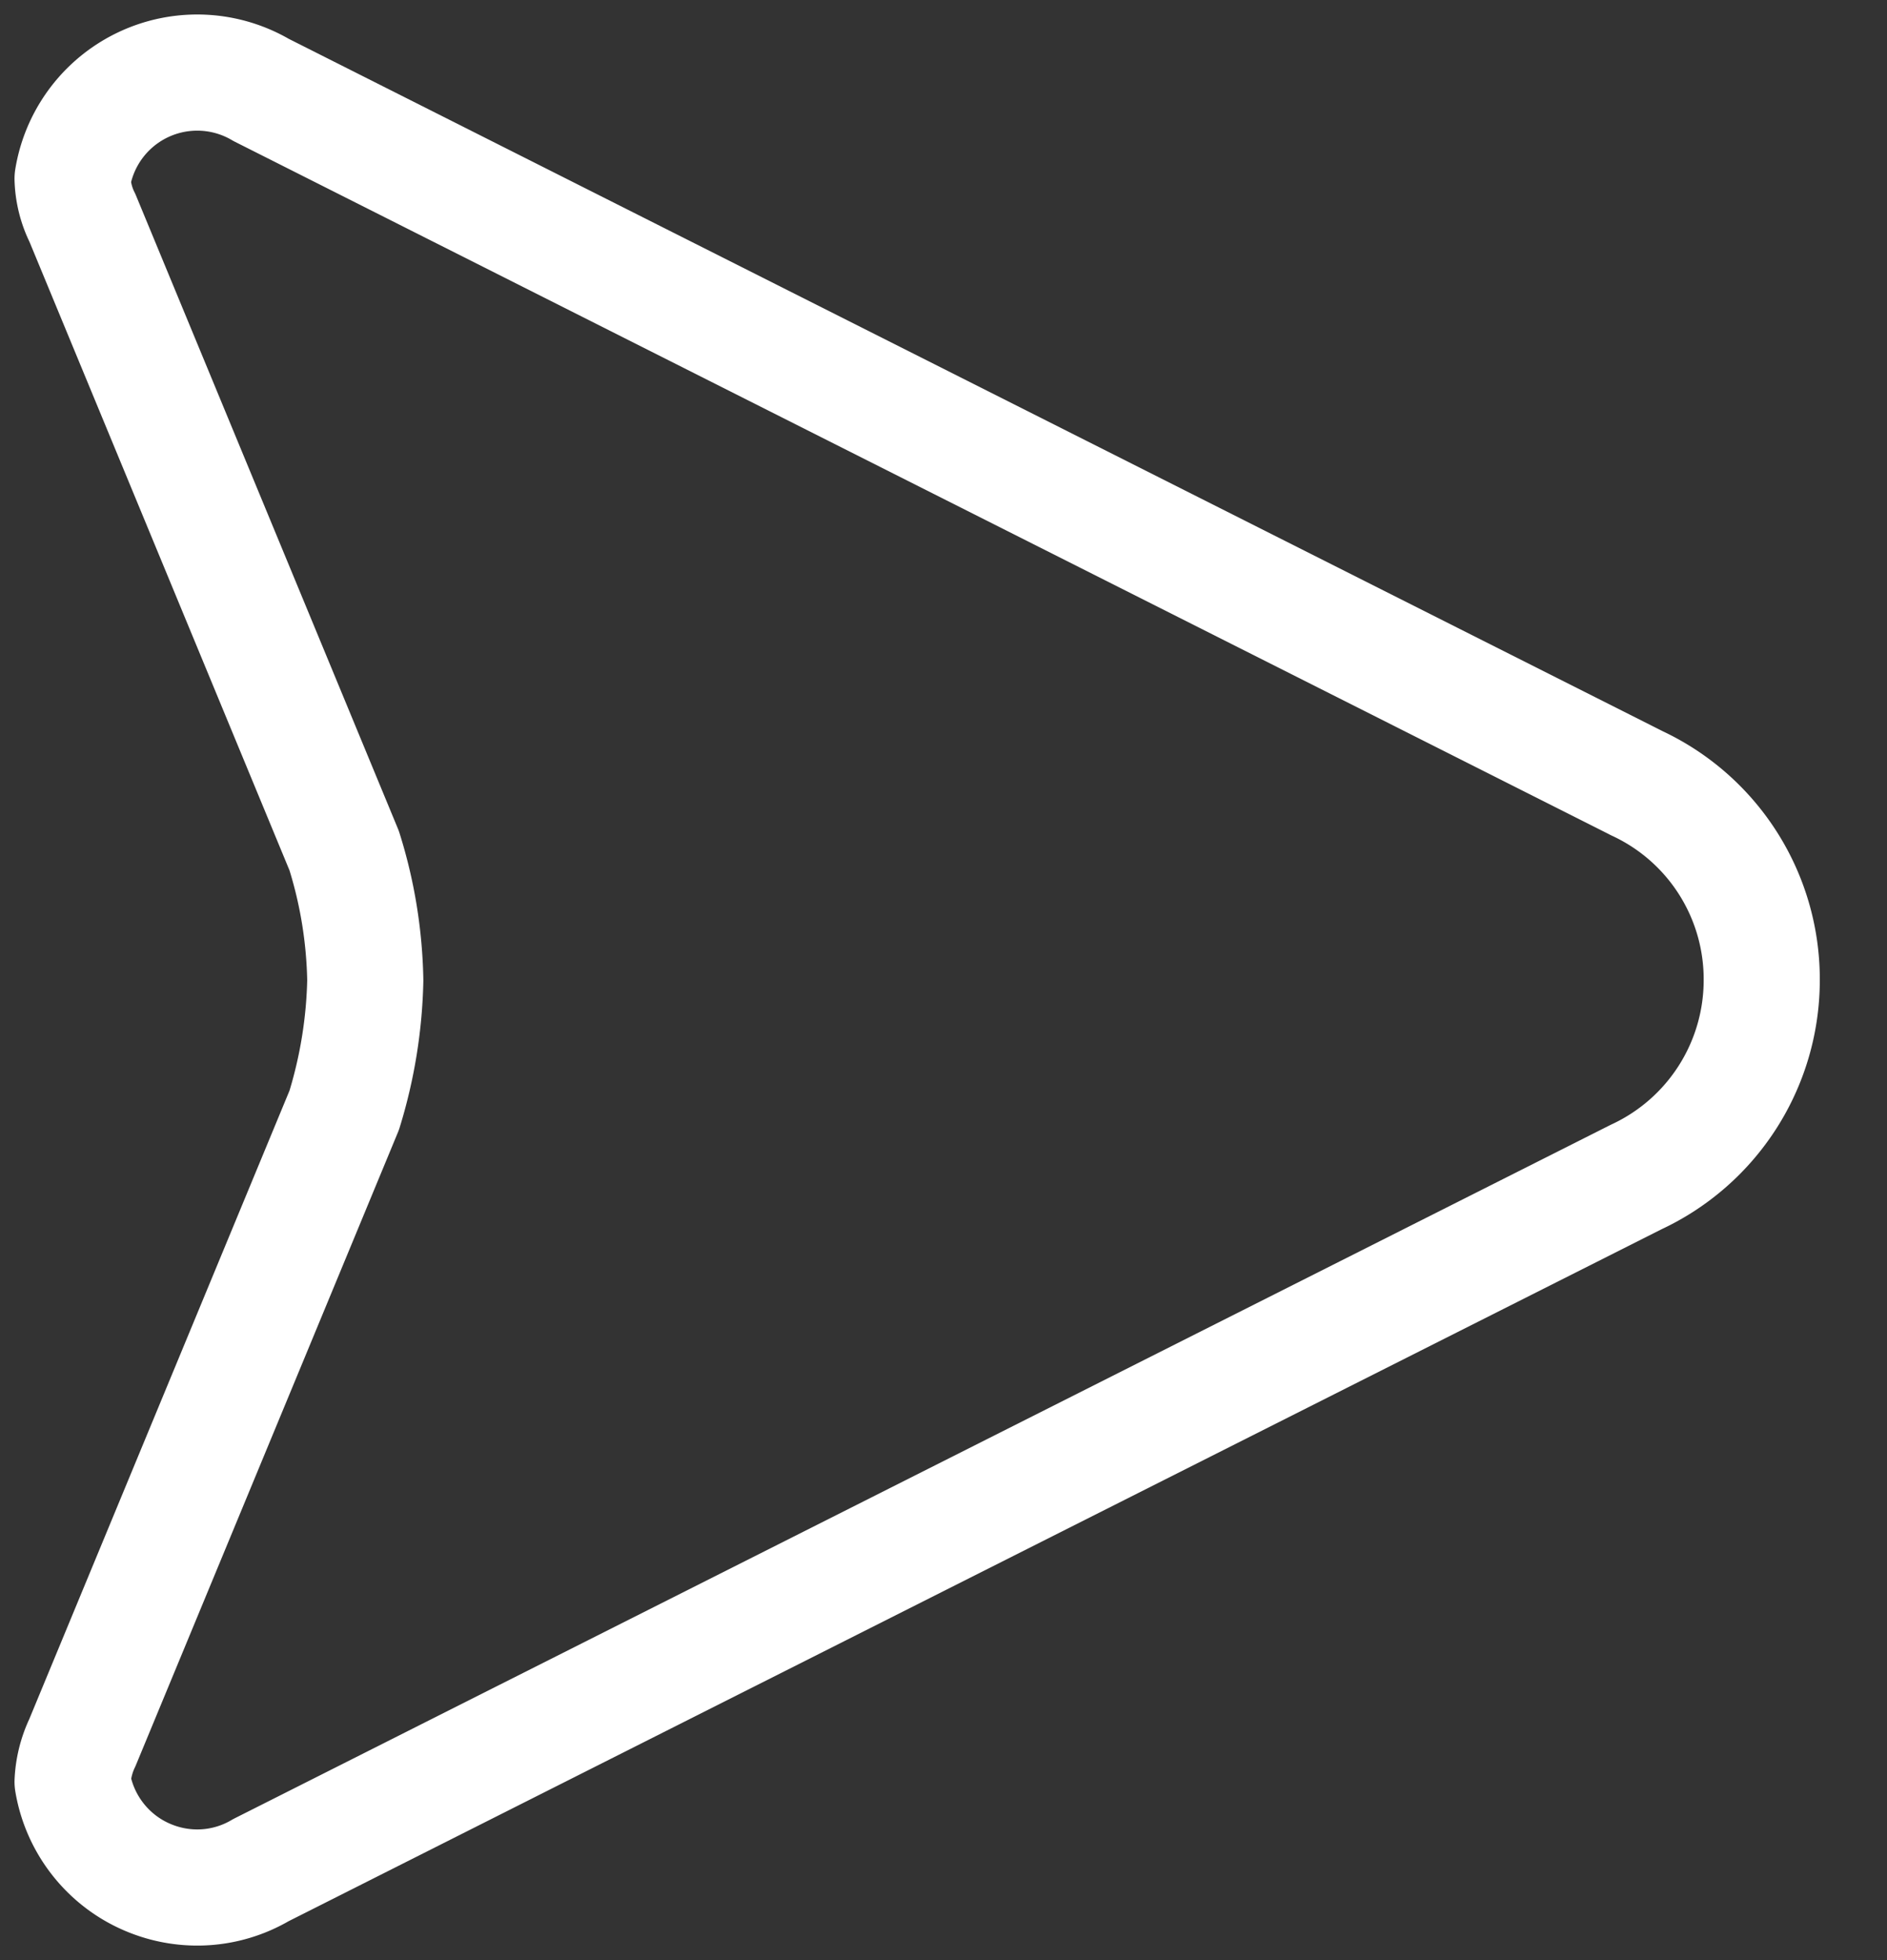 <svg width="26" height="27" fill="none" xmlns="http://www.w3.org/2000/svg"><rect width="100%" height="100%" fill="#333333" stroke="none"/><path d="M22.55 10.787 3.598 1.239A1.74 1.74 0 0 0 1 2.46c.005.187.052.375.135.54l3.607 8.717c.182.577.28 1.18.291 1.788a6.53 6.53 0 0 1-.29 1.788l-3.608 8.711a1.405 1.405 0 0 0-.135.54c.094.567.463 1.05.977 1.29.52.244 1.123.218 1.617-.073l18.95-9.548a2.99 2.99 0 0 0 1.73-2.713 2.977 2.977 0 0 0-1.725-2.713Z" stroke="#fff" stroke-width="1.6" stroke-miterlimit="128" stroke-linecap="round" stroke-linejoin="round"/></svg>